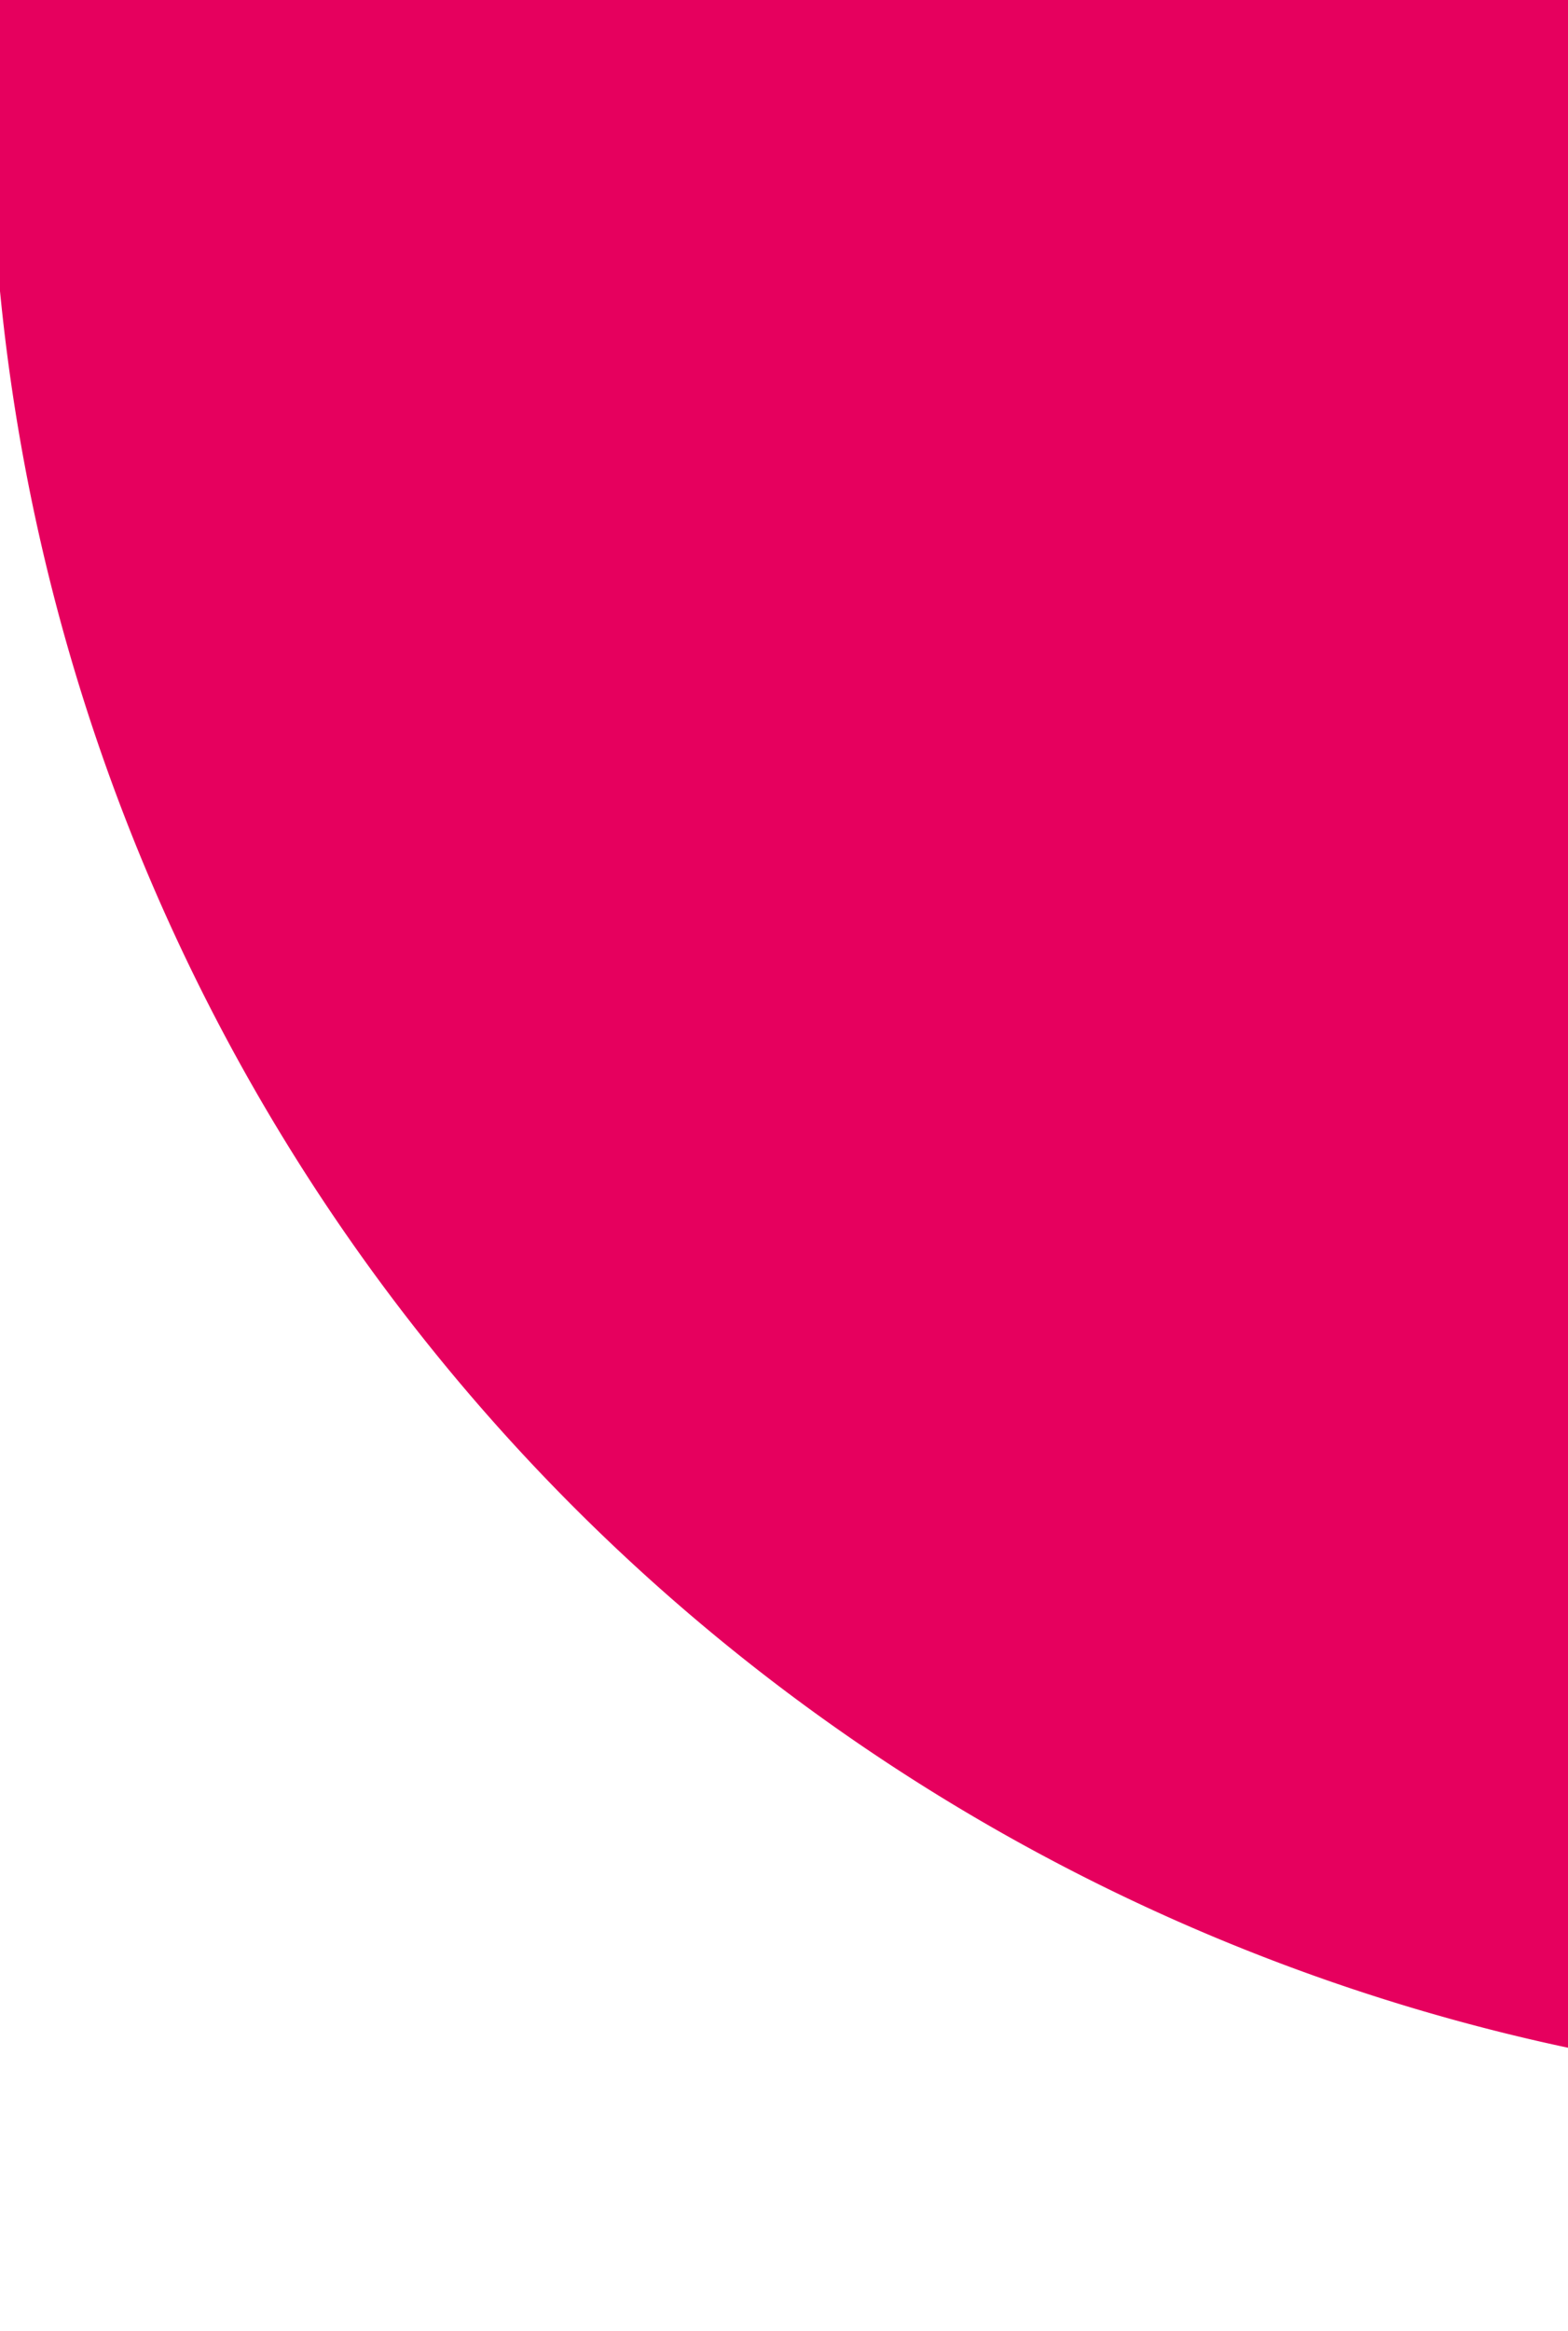 <svg height="107" viewBox="0 0 72 107" width="72" xmlns="http://www.w3.org/2000/svg" xmlns:xlink="http://www.w3.org/1999/xlink"><clipPath id="a"><path d="m303 0h72v107h-72z"/></clipPath><g clip-path="url(#a)" transform="translate(-303)"><path d="m91.5 0a91.5 91.5 0 1 1 -91.5 91.5 91.5 91.5 0 0 1 91.5-91.5z" fill="#e6005e" transform="translate(302.57 -87)"/></g></svg>